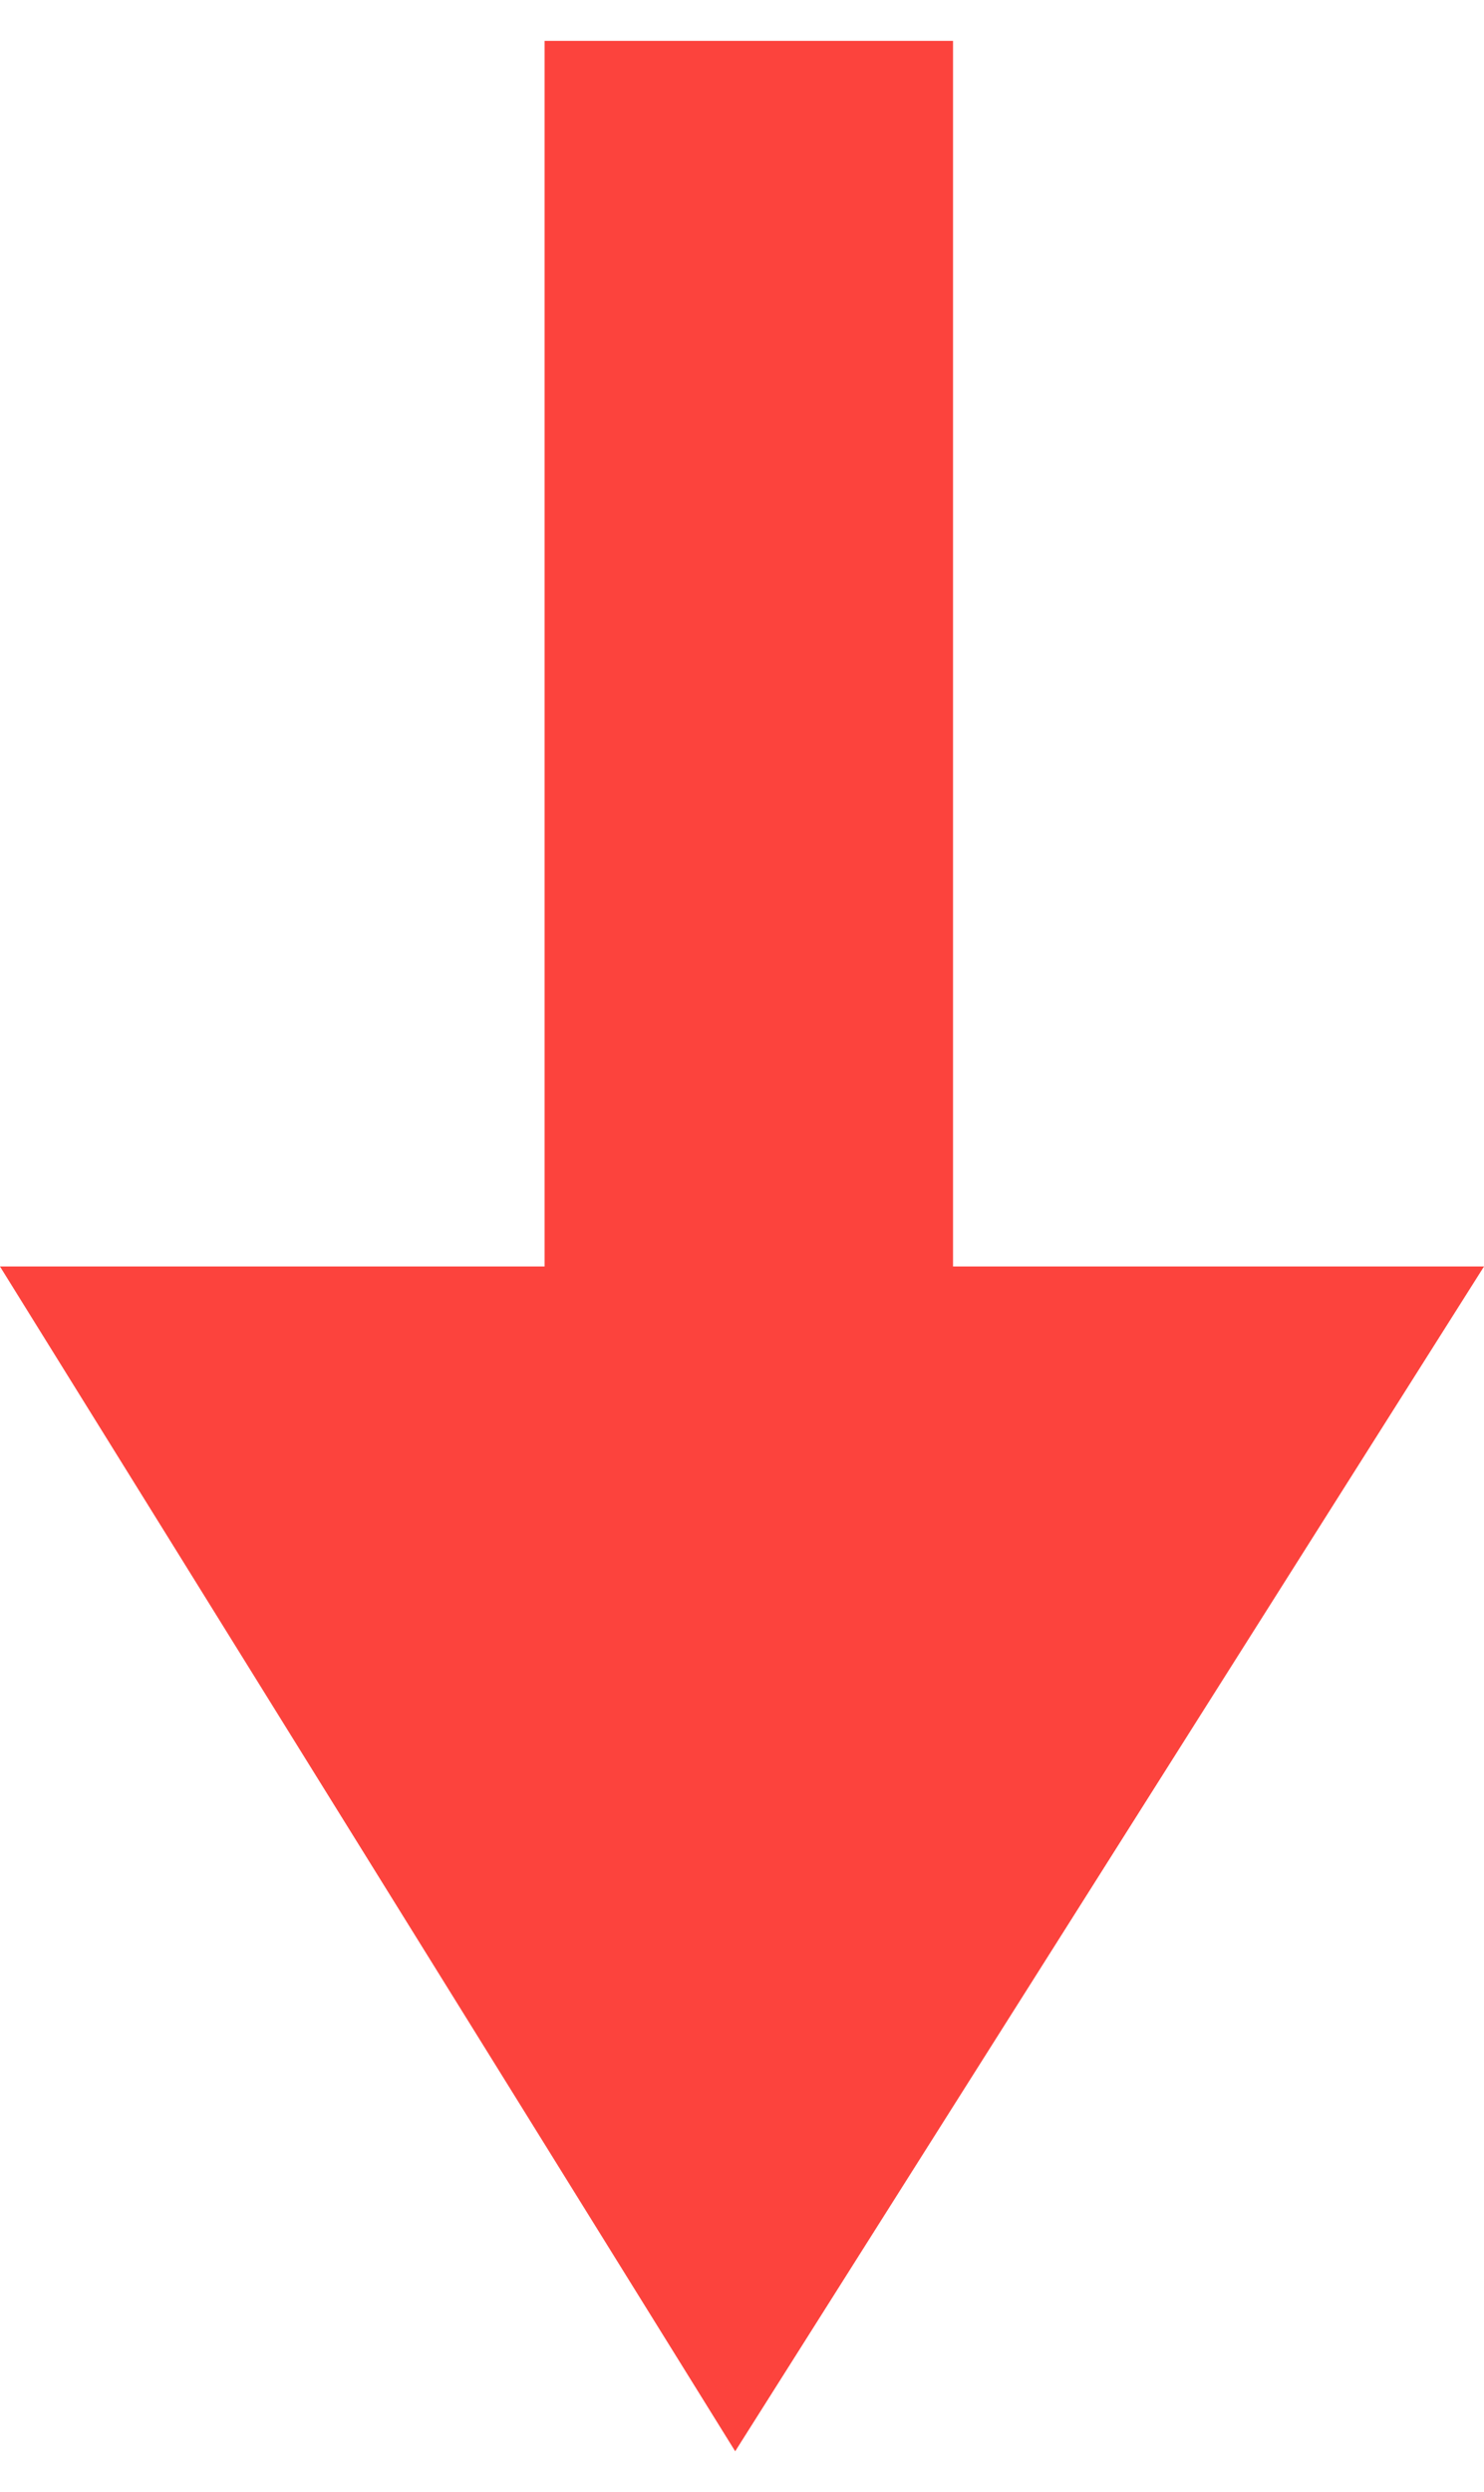 <?xml version="1.0" encoding="utf-8"?>
<!-- Generator: Adobe Illustrator 24.0.2, SVG Export Plug-In . SVG Version: 6.00 Build 0)  -->
<svg version="1.1" id="Layer_1" xmlns="http://www.w3.org/2000/svg" xmlns:xlink="http://www.w3.org/1999/xlink" x="0px" y="0px"
	 viewBox="0 0 10.9 18.3" style="enable-background:new 0 0 10.9 18.3;" fill="#FC433D" xml:space="preserve">
  <polygon class="st0" points="5.4,18 10.9,9.3 7,9.3 7,0.3 4,0.3 4,9.3 0,9.3 "/>
</svg>
